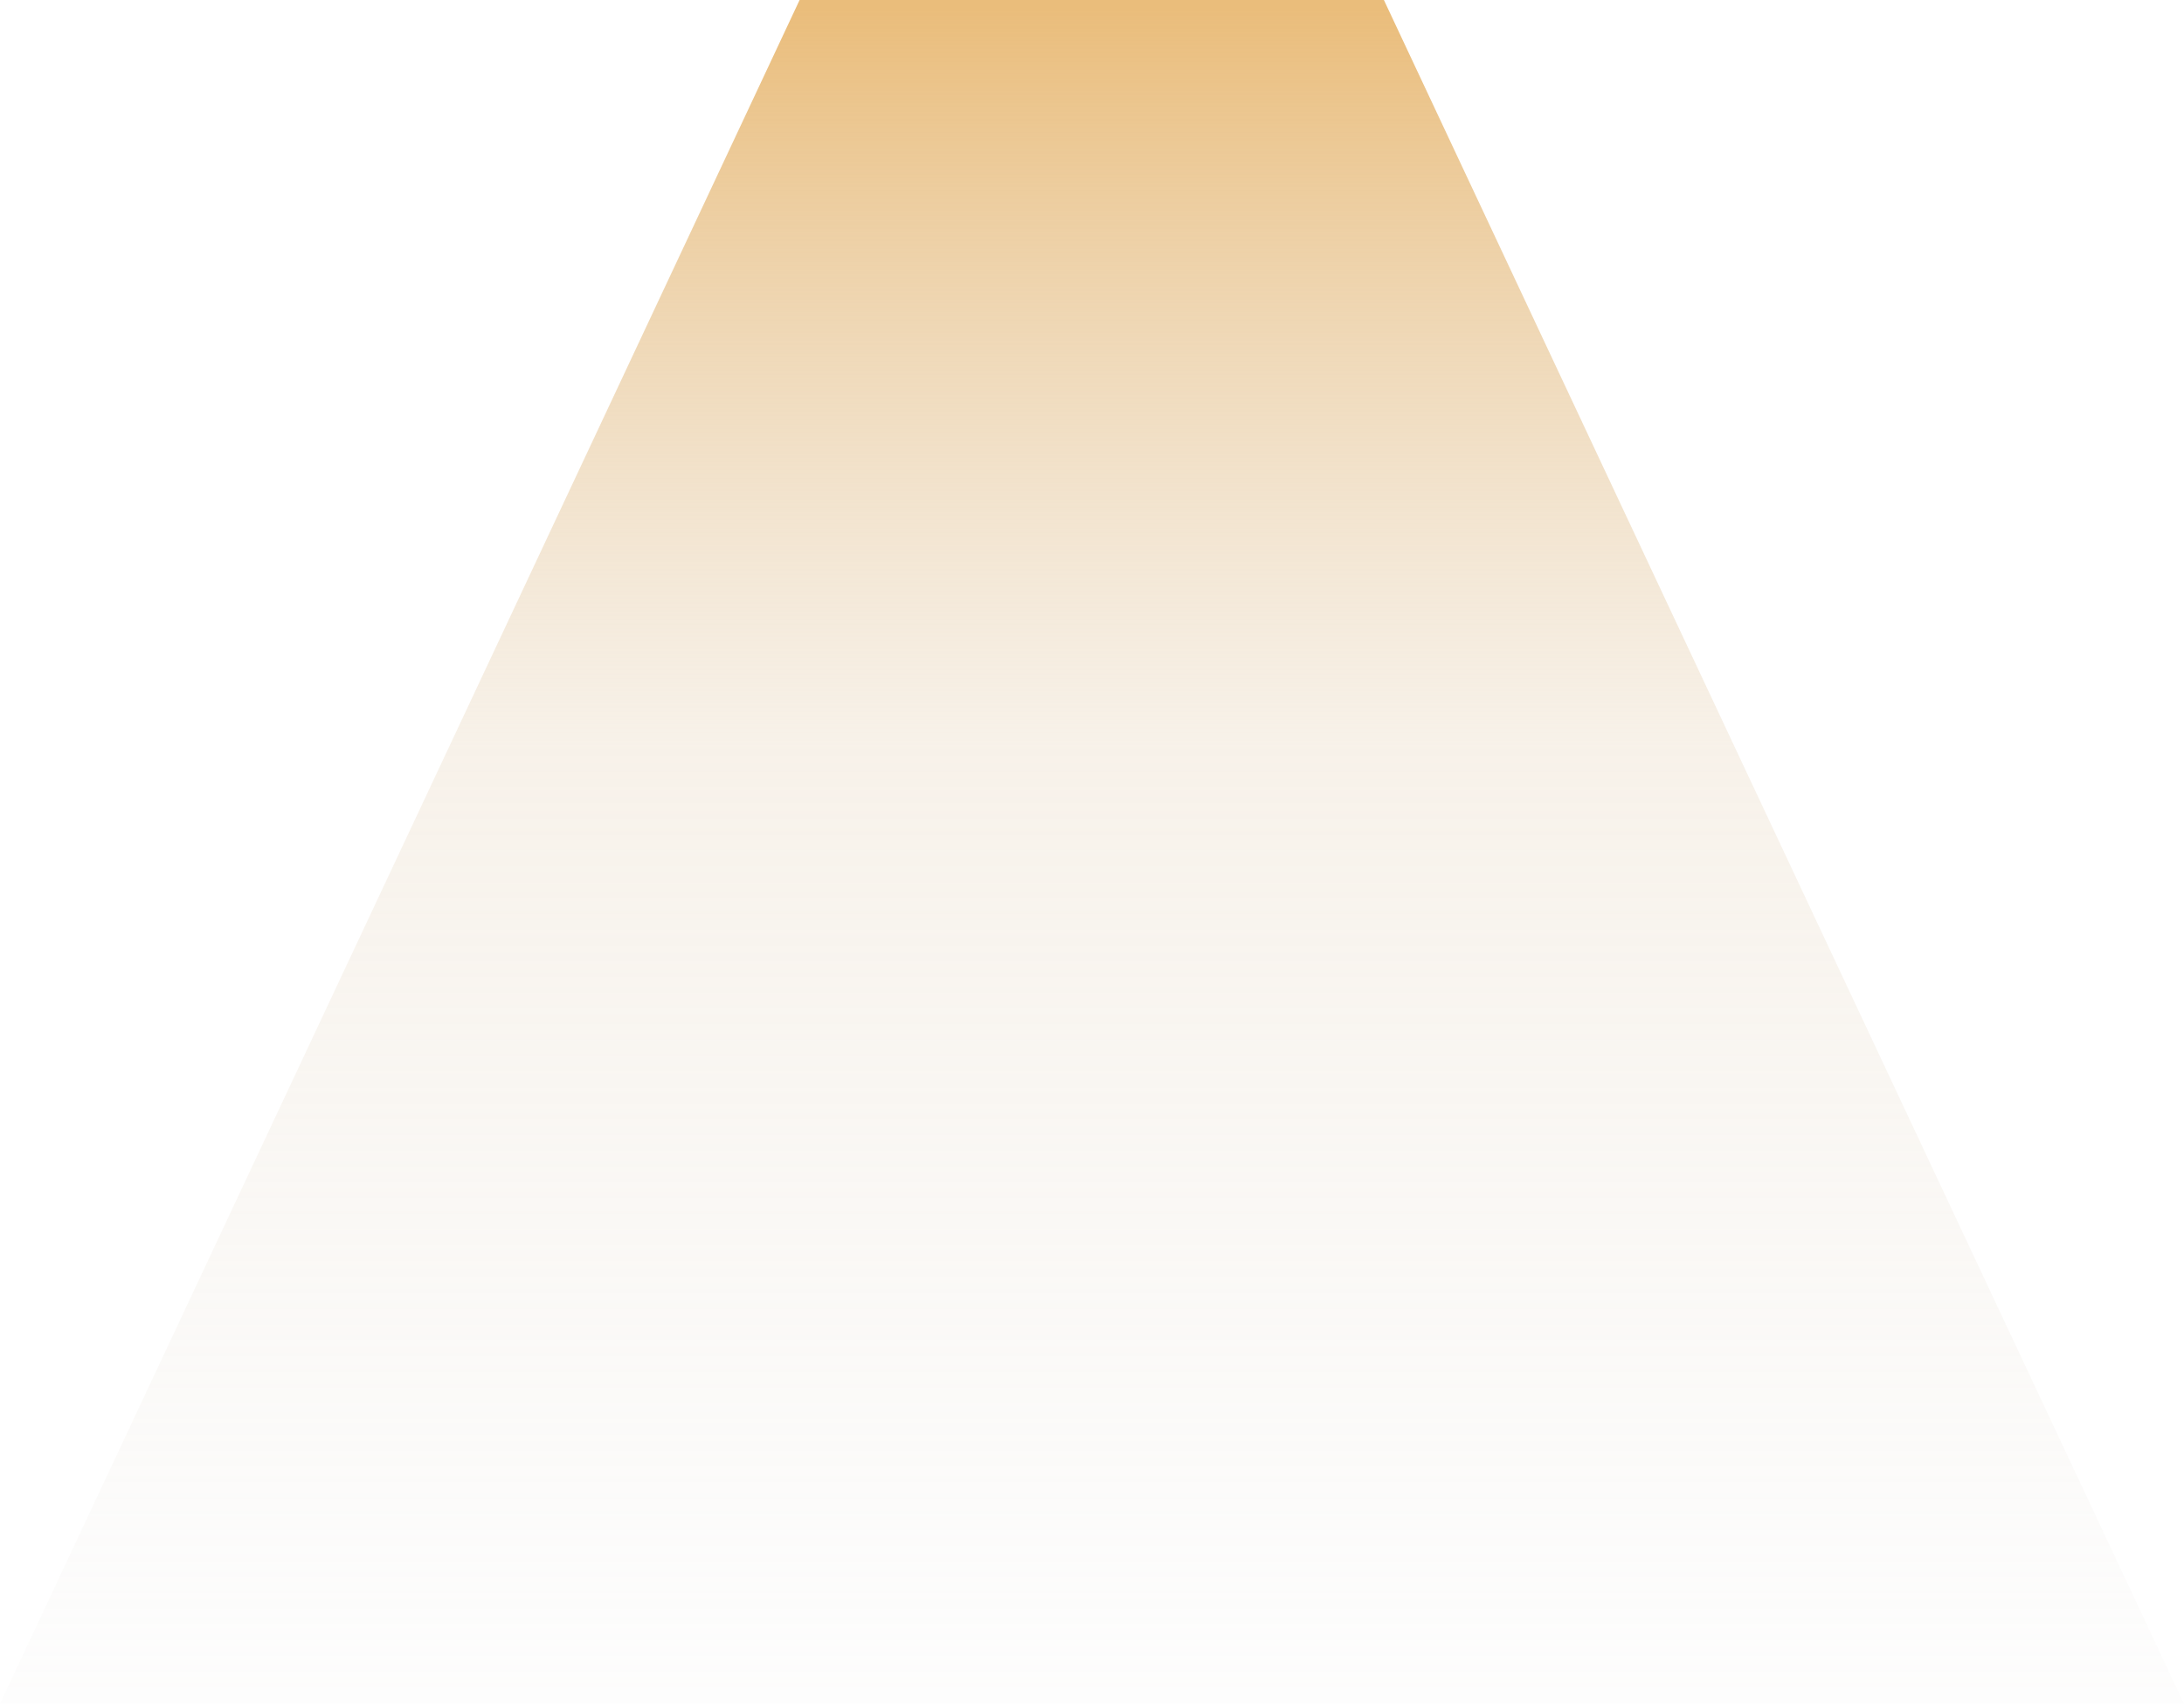 <svg xmlns="http://www.w3.org/2000/svg" xmlns:xlink="http://www.w3.org/1999/xlink" width="297.481" height="232" viewBox="0 0 297.481 232">
  <defs>
    <linearGradient id="linear-gradient" x1="0.506" y1="1" x2="0.506" gradientUnits="objectBoundingBox">
      <stop offset="0" stop-color="#e3e0dc" stop-opacity="0.071"/>
      <stop offset="0.562" stop-color="#e6d3b8" stop-opacity="0.306"/>
      <stop offset="1" stop-color="#eabd7b"/>
    </linearGradient>
  </defs>
  <path id="패스_4" data-name="패스 4" d="M108.913-4.176H188.5l108.981,232H0Z" transform="translate(0 4.176)" fill="url(#linear-gradient)"/>
</svg>
